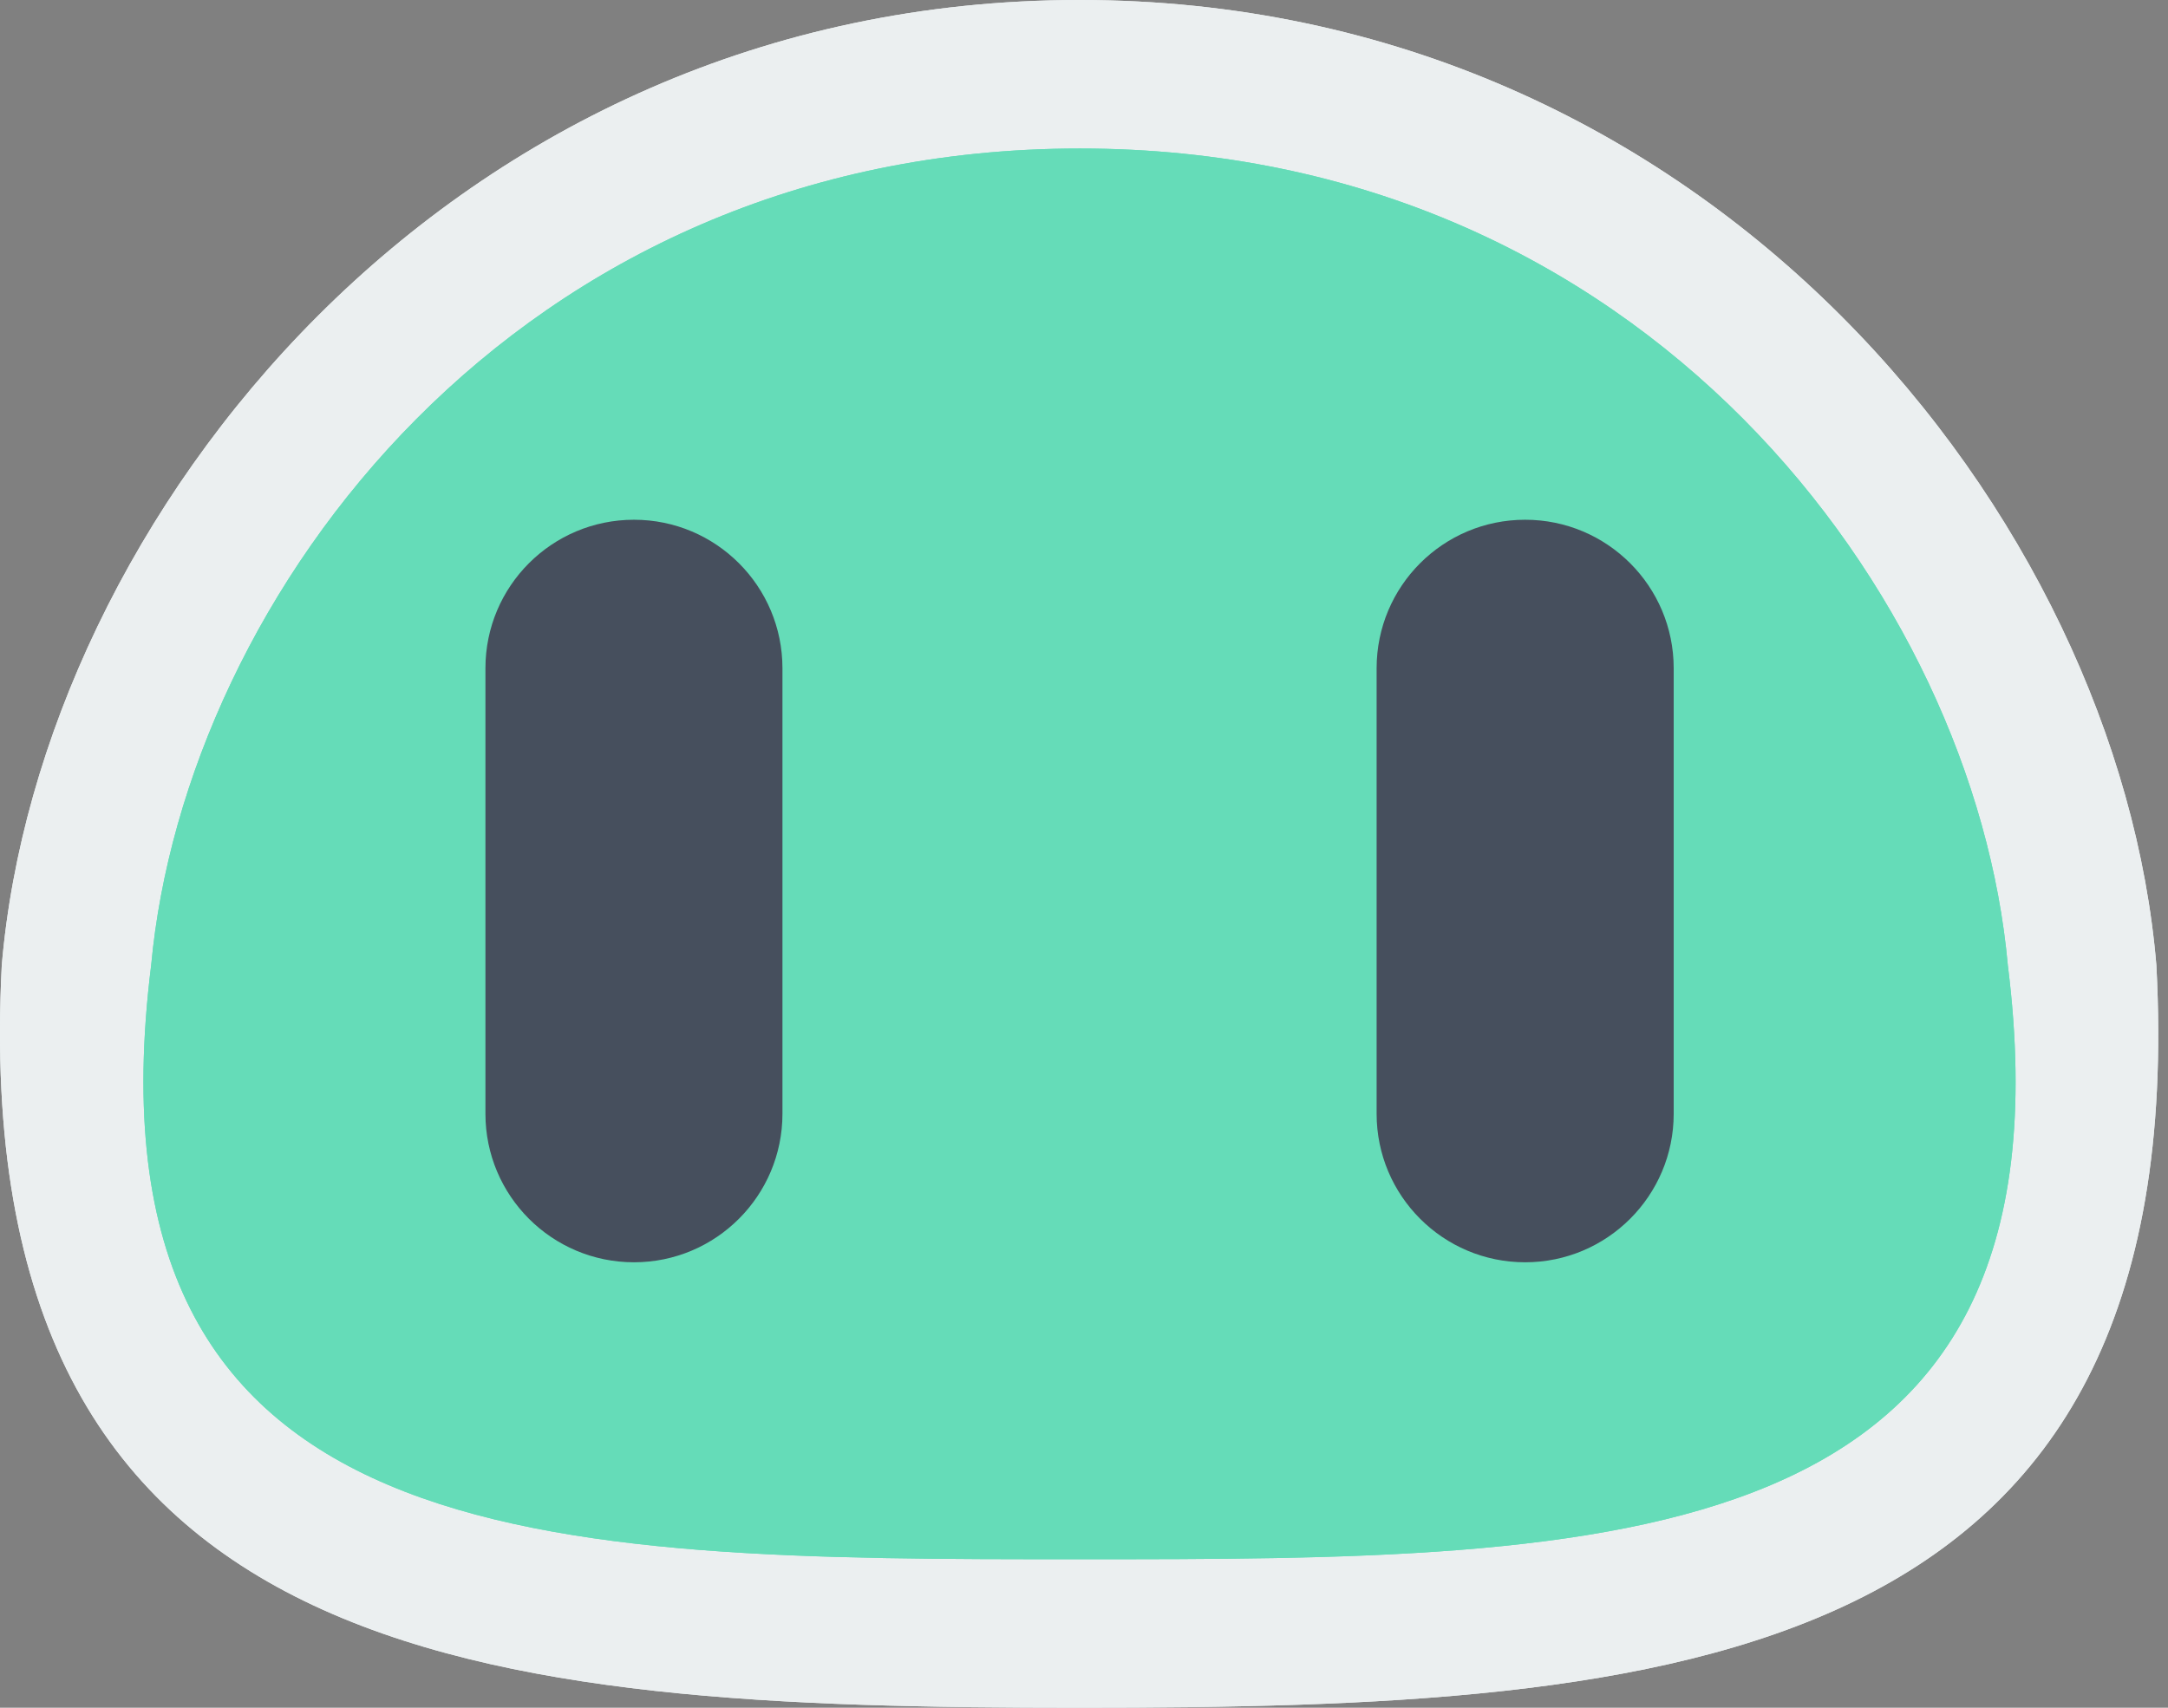 <svg width="33" height="26" viewBox="0 0 33 26" fill="none" xmlns="http://www.w3.org/2000/svg">
<rect x="0" y="0" width="33" height="26" fill="#808080" stroke="none"/>
<path d="M32.823 14.696C33.389 25.435 25.476 26 16.432 26C7.388 26 -0.525 25.435 0.027 14.696C0.606 7.913 6.823 0 16.432 0C26.041 0 32.258 7.913 32.823 14.696Z" fill="#EBEFF0"/>
<path d="M32.823 14.696C33.389 25.435 25.476 26 16.432 26C7.388 26 -0.525 25.435 0.027 14.696C0.606 7.913 6.823 0 16.432 0C26.041 0 32.258 7.913 32.823 14.696Z" fill="#EBEFF0"/>
<path d="M30.562 14.696C31.693 23.739 24.528 23.739 16.437 23.739C8.346 23.739 1.171 23.739 2.301 14.696C2.819 9.093 7.841 2.261 16.437 2.261C25.034 2.261 30.057 9.093 30.562 14.696Z" fill="#65DCB8"/>
<path d="M30.562 14.696C31.693 23.739 24.528 23.739 16.437 23.739C8.346 23.739 1.171 23.739 2.301 14.696C2.819 9.093 7.841 2.261 16.437 2.261C25.034 2.261 30.057 9.093 30.562 14.696Z" fill="#65DCB8"/>
<path d="M20.954 10.174C20.954 8.925 21.966 7.913 23.215 7.913C24.463 7.913 25.476 8.925 25.476 10.174V16.957C25.476 18.205 24.463 19.218 23.215 19.218C21.966 19.218 20.954 18.205 20.954 16.957V10.174Z" fill="#464F5D"/>
<path d="M7.389 10.174C7.389 8.925 8.401 7.913 9.65 7.913C10.898 7.913 11.91 8.925 11.91 10.174V16.957C11.91 18.205 10.898 19.218 9.65 19.218C8.401 19.218 7.389 18.205 7.389 16.957V10.174Z" fill="#464F5D"/>
</svg>

